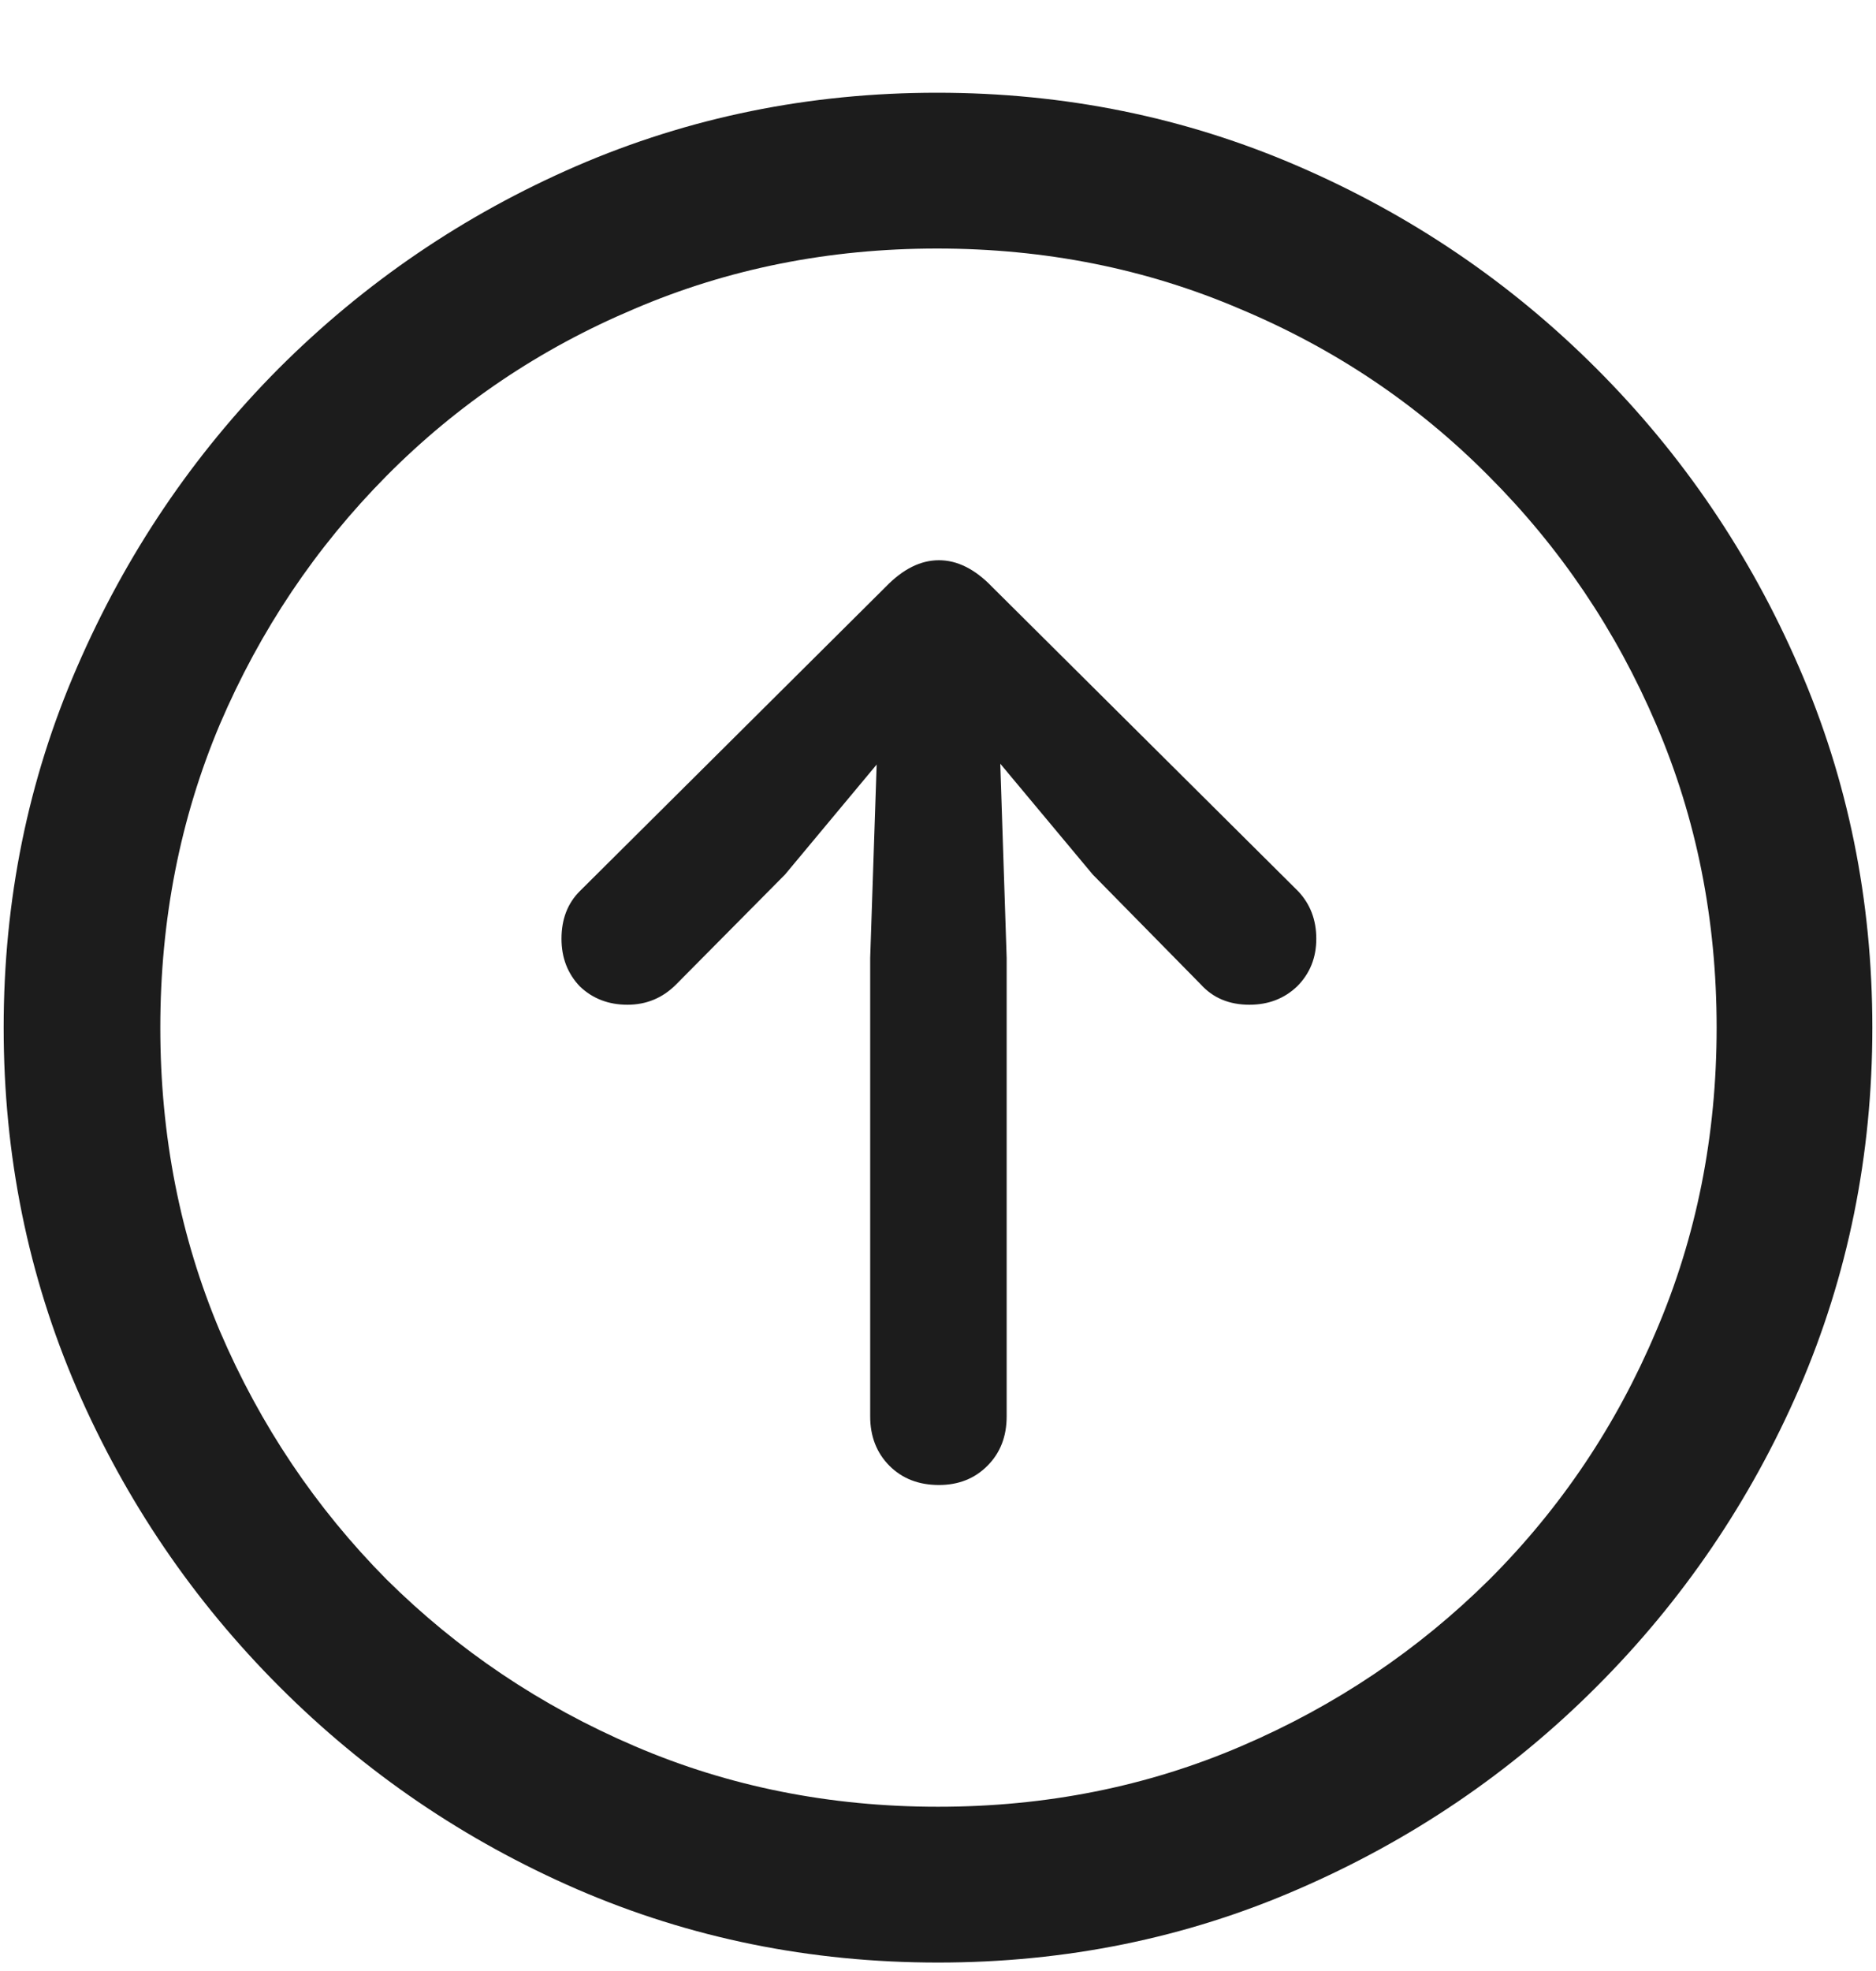 <svg width="20" height="21" viewBox="0 0 20 21" fill="none" xmlns="http://www.w3.org/2000/svg">
<path d="M10 20.91C8.639 20.91 7.357 20.65 6.152 20.129C4.954 19.608 3.896 18.889 2.979 17.971C2.061 17.053 1.341 15.995 0.82 14.797C0.299 13.592 0.039 12.31 0.039 10.949C0.039 9.589 0.299 8.309 0.82 7.111C1.341 5.907 2.057 4.846 2.969 3.928C3.887 3.01 4.945 2.29 6.143 1.77C7.347 1.249 8.63 0.988 9.99 0.988C11.351 0.988 12.633 1.249 13.838 1.77C15.042 2.29 16.104 3.01 17.021 3.928C17.939 4.846 18.659 5.907 19.18 7.111C19.701 8.309 19.961 9.589 19.961 10.949C19.961 12.31 19.701 13.592 19.18 14.797C18.659 15.995 17.939 17.053 17.021 17.971C16.104 18.889 15.042 19.608 13.838 20.129C12.64 20.65 11.361 20.91 10 20.91ZM10 19.25C11.152 19.25 12.23 19.035 13.232 18.605C14.235 18.176 15.117 17.583 15.879 16.828C16.641 16.066 17.233 15.184 17.656 14.182C18.086 13.179 18.301 12.102 18.301 10.949C18.301 9.797 18.086 8.719 17.656 7.717C17.227 6.714 16.631 5.832 15.869 5.07C15.114 4.309 14.232 3.716 13.223 3.293C12.22 2.863 11.143 2.648 9.99 2.648C8.838 2.648 7.76 2.863 6.758 3.293C5.755 3.716 4.876 4.309 4.121 5.07C3.366 5.832 2.773 6.714 2.344 7.717C1.921 8.719 1.709 9.797 1.709 10.949C1.709 12.102 1.921 13.179 2.344 14.182C2.773 15.184 3.366 16.066 4.121 16.828C4.883 17.583 5.765 18.176 6.768 18.605C7.77 19.035 8.848 19.25 10 19.25ZM10.01 15.822C9.795 15.822 9.619 15.754 9.482 15.617C9.346 15.48 9.277 15.305 9.277 15.09V10.207L9.346 8.146L8.369 9.318L7.207 10.49C7.064 10.633 6.891 10.705 6.689 10.705C6.488 10.705 6.318 10.64 6.182 10.51C6.051 10.373 5.986 10.204 5.986 10.002C5.986 9.794 6.051 9.624 6.182 9.494L9.443 6.252C9.626 6.063 9.814 5.969 10.01 5.969C10.205 5.969 10.394 6.063 10.576 6.252L13.838 9.494C13.968 9.631 14.033 9.8 14.033 10.002C14.033 10.204 13.965 10.373 13.828 10.51C13.691 10.64 13.522 10.705 13.32 10.705C13.105 10.705 12.933 10.633 12.803 10.49L11.65 9.318L10.664 8.137L10.732 10.207V15.09C10.732 15.305 10.664 15.48 10.527 15.617C10.391 15.754 10.218 15.822 10.01 15.822Z" fill="#1C1C1C"/>
</svg>
